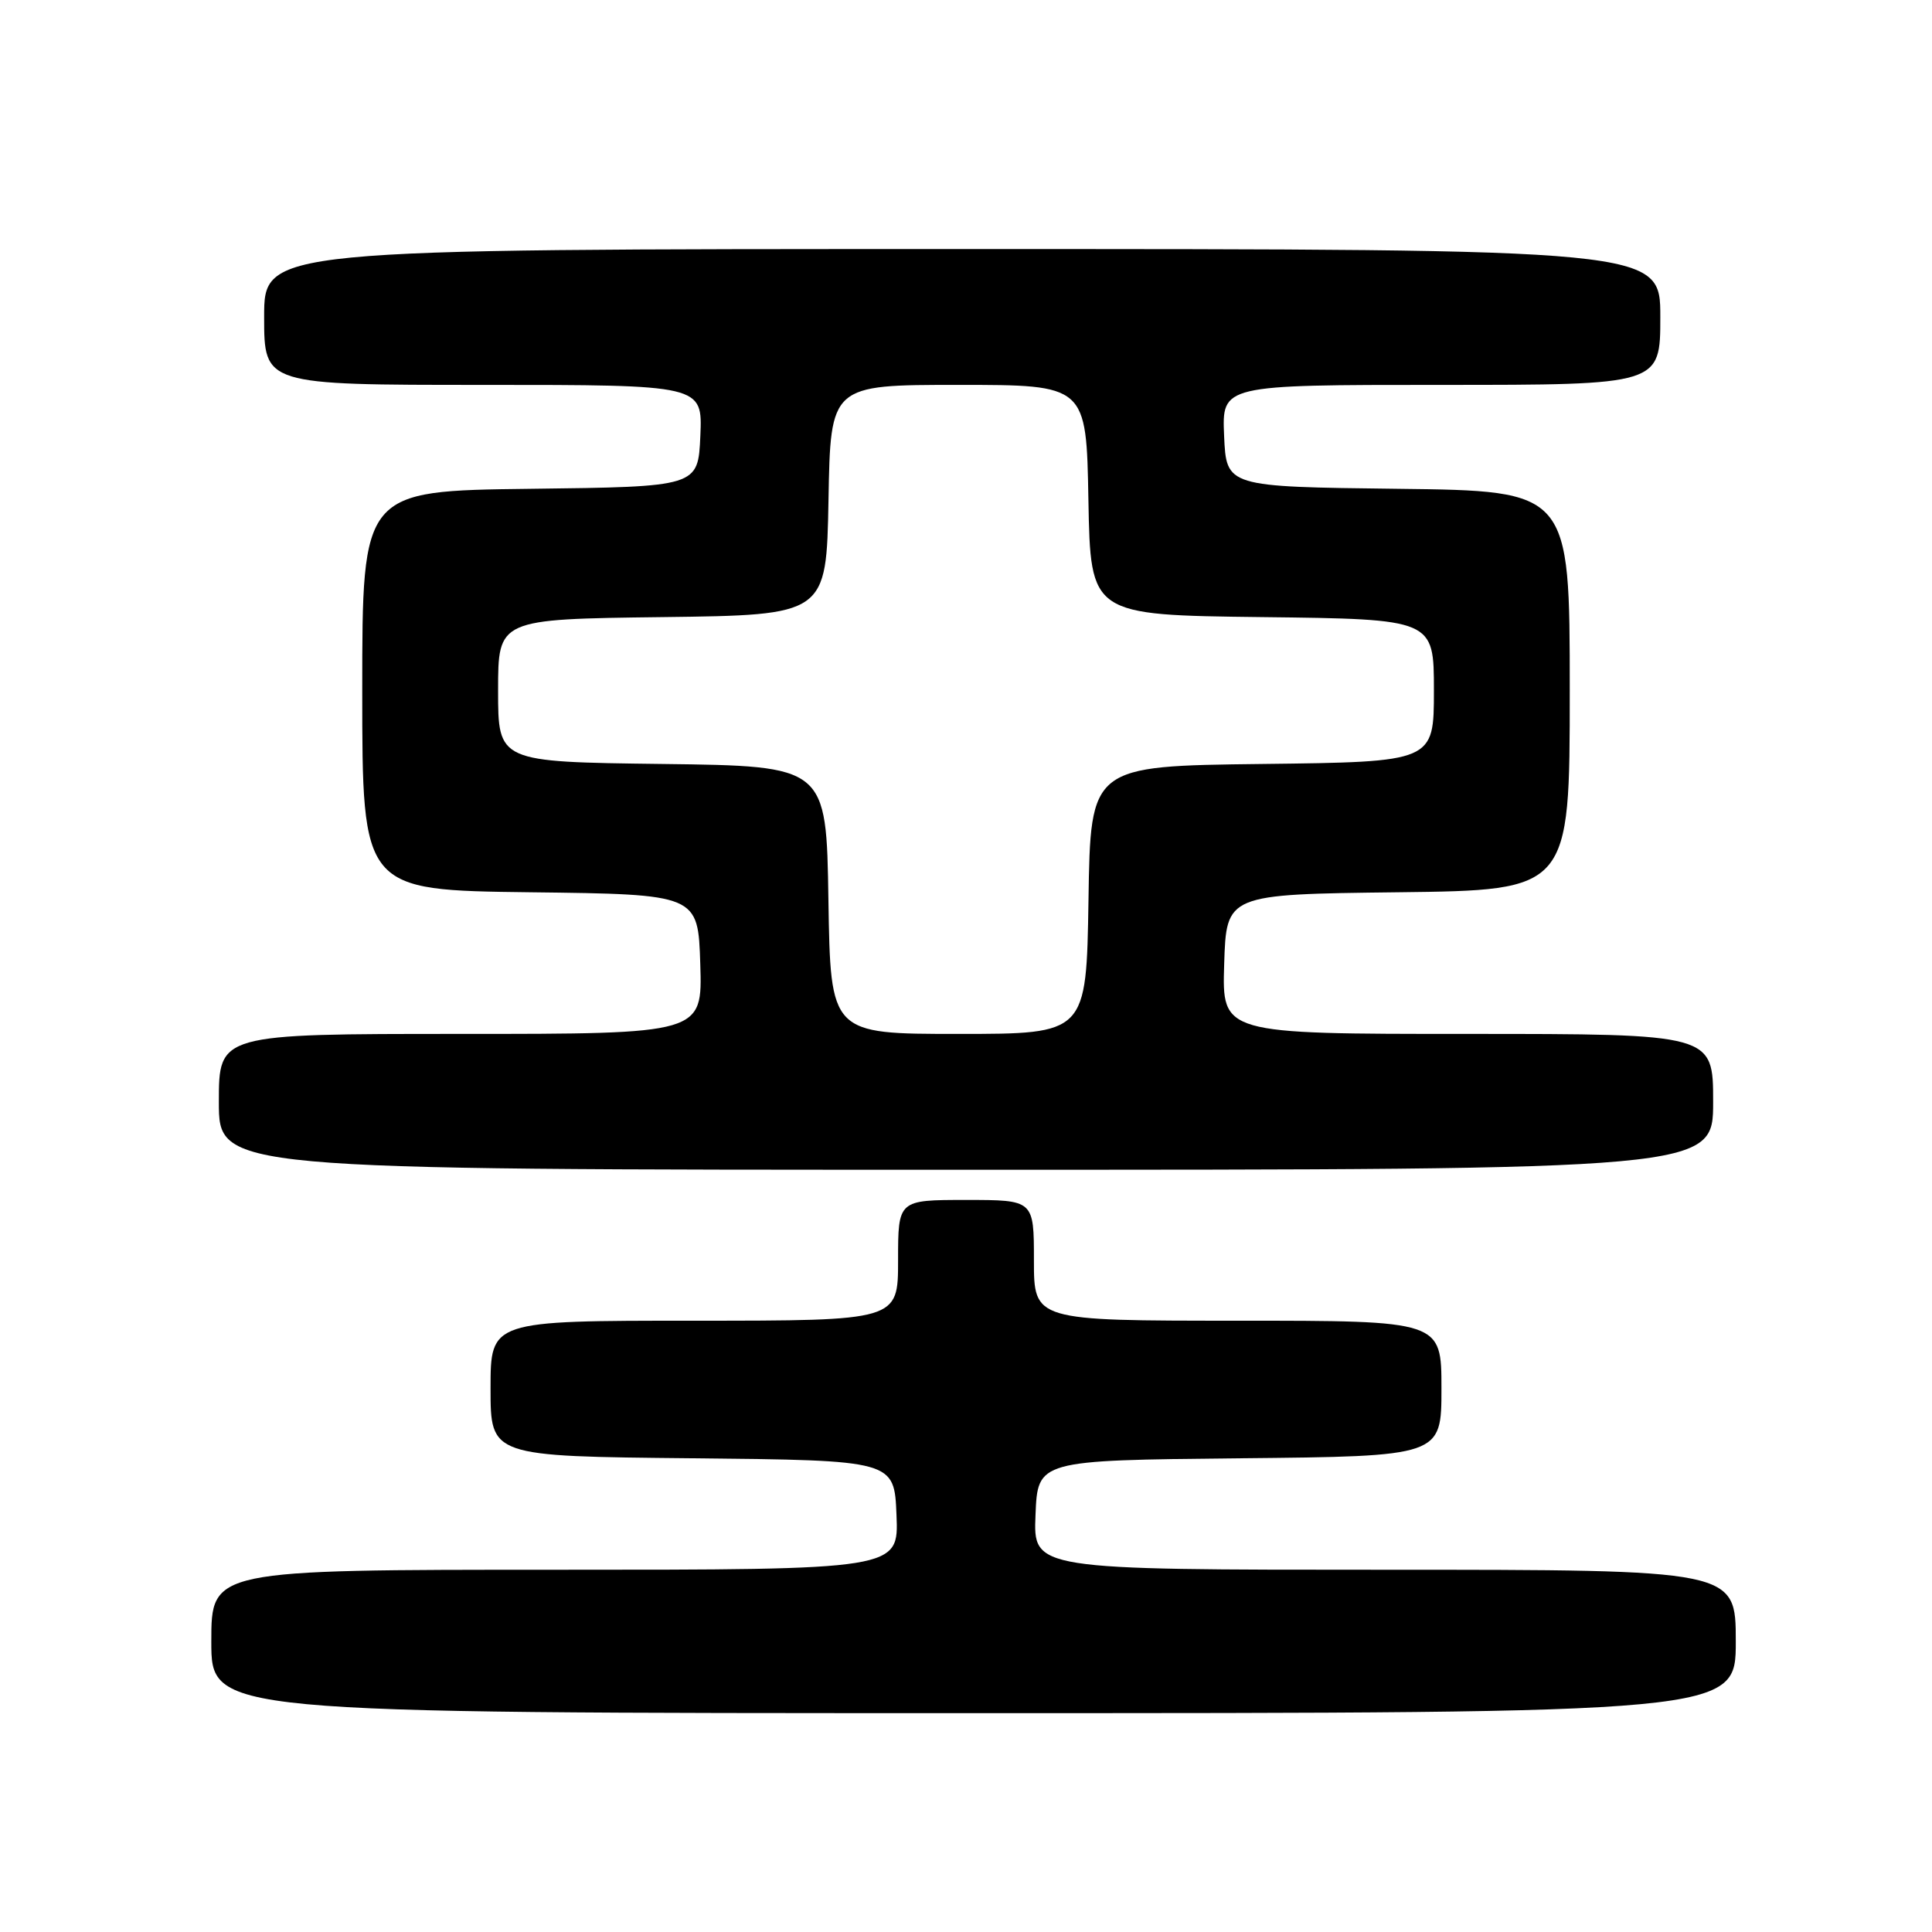 <?xml version="1.0" encoding="UTF-8" standalone="no"?>
<!DOCTYPE svg PUBLIC "-//W3C//DTD SVG 1.1//EN" "http://www.w3.org/Graphics/SVG/1.1/DTD/svg11.dtd" >
<svg xmlns="http://www.w3.org/2000/svg" xmlns:xlink="http://www.w3.org/1999/xlink" version="1.1" viewBox="0 0 256 256">
 <g >
 <path fill="currentColor"
d=" M 230.00 217.50 C 230.00 208.00 230.00 208.00 183.46 208.00 C 136.91 208.00 136.91 208.00 137.21 200.75 C 137.50 193.50 137.50 193.50 164.25 193.23 C 191.00 192.97 191.00 192.97 191.00 183.98 C 191.00 175.00 191.00 175.00 164.00 175.00 C 137.00 175.00 137.00 175.00 137.00 167.00 C 137.00 159.00 137.00 159.00 128.00 159.00 C 119.00 159.00 119.00 159.00 119.00 167.00 C 119.00 175.00 119.00 175.00 92.00 175.00 C 65.00 175.00 65.00 175.00 65.00 183.98 C 65.00 192.97 65.00 192.97 91.75 193.23 C 118.50 193.50 118.50 193.50 118.79 200.75 C 119.09 208.00 119.09 208.00 73.54 208.00 C 28.00 208.00 28.00 208.00 28.00 217.50 C 28.00 227.00 28.00 227.00 129.00 227.00 C 230.00 227.00 230.00 227.00 230.00 217.50 Z  M 227.00 146.00 C 227.00 137.00 227.00 137.00 194.46 137.00 C 161.92 137.00 161.92 137.00 162.21 127.75 C 162.50 118.50 162.50 118.50 185.25 118.23 C 208.00 117.96 208.00 117.96 208.00 91.50 C 208.00 65.04 208.00 65.04 185.25 64.77 C 162.50 64.50 162.50 64.50 162.20 57.75 C 161.91 51.00 161.91 51.00 190.95 51.00 C 220.00 51.00 220.00 51.00 220.00 42.00 C 220.00 33.00 220.00 33.00 127.50 33.00 C 35.00 33.00 35.00 33.00 35.00 42.00 C 35.00 51.00 35.00 51.00 64.05 51.00 C 93.09 51.00 93.09 51.00 92.80 57.75 C 92.50 64.50 92.50 64.50 70.25 64.77 C 48.00 65.04 48.00 65.04 48.00 91.50 C 48.00 117.96 48.00 117.96 70.25 118.23 C 92.50 118.50 92.50 118.50 92.79 127.75 C 93.08 137.00 93.08 137.00 61.04 137.00 C 29.00 137.00 29.00 137.00 29.00 146.00 C 29.00 155.00 29.00 155.00 128.00 155.00 C 227.00 155.00 227.00 155.00 227.00 146.00 Z  M 109.77 119.25 C 109.50 101.50 109.50 101.50 87.75 101.23 C 66.00 100.96 66.00 100.96 66.00 91.50 C 66.00 82.04 66.00 82.04 87.75 81.77 C 109.50 81.50 109.50 81.50 109.78 66.25 C 110.05 51.00 110.05 51.00 127.00 51.00 C 143.95 51.00 143.95 51.00 144.22 66.25 C 144.50 81.50 144.50 81.50 167.25 81.77 C 190.00 82.04 190.00 82.04 190.00 91.50 C 190.00 100.96 190.00 100.96 167.25 101.23 C 144.50 101.50 144.50 101.50 144.23 119.25 C 143.95 137.00 143.95 137.00 127.00 137.00 C 110.05 137.00 110.05 137.00 109.77 119.25 Z "/>
</g>
</svg>
